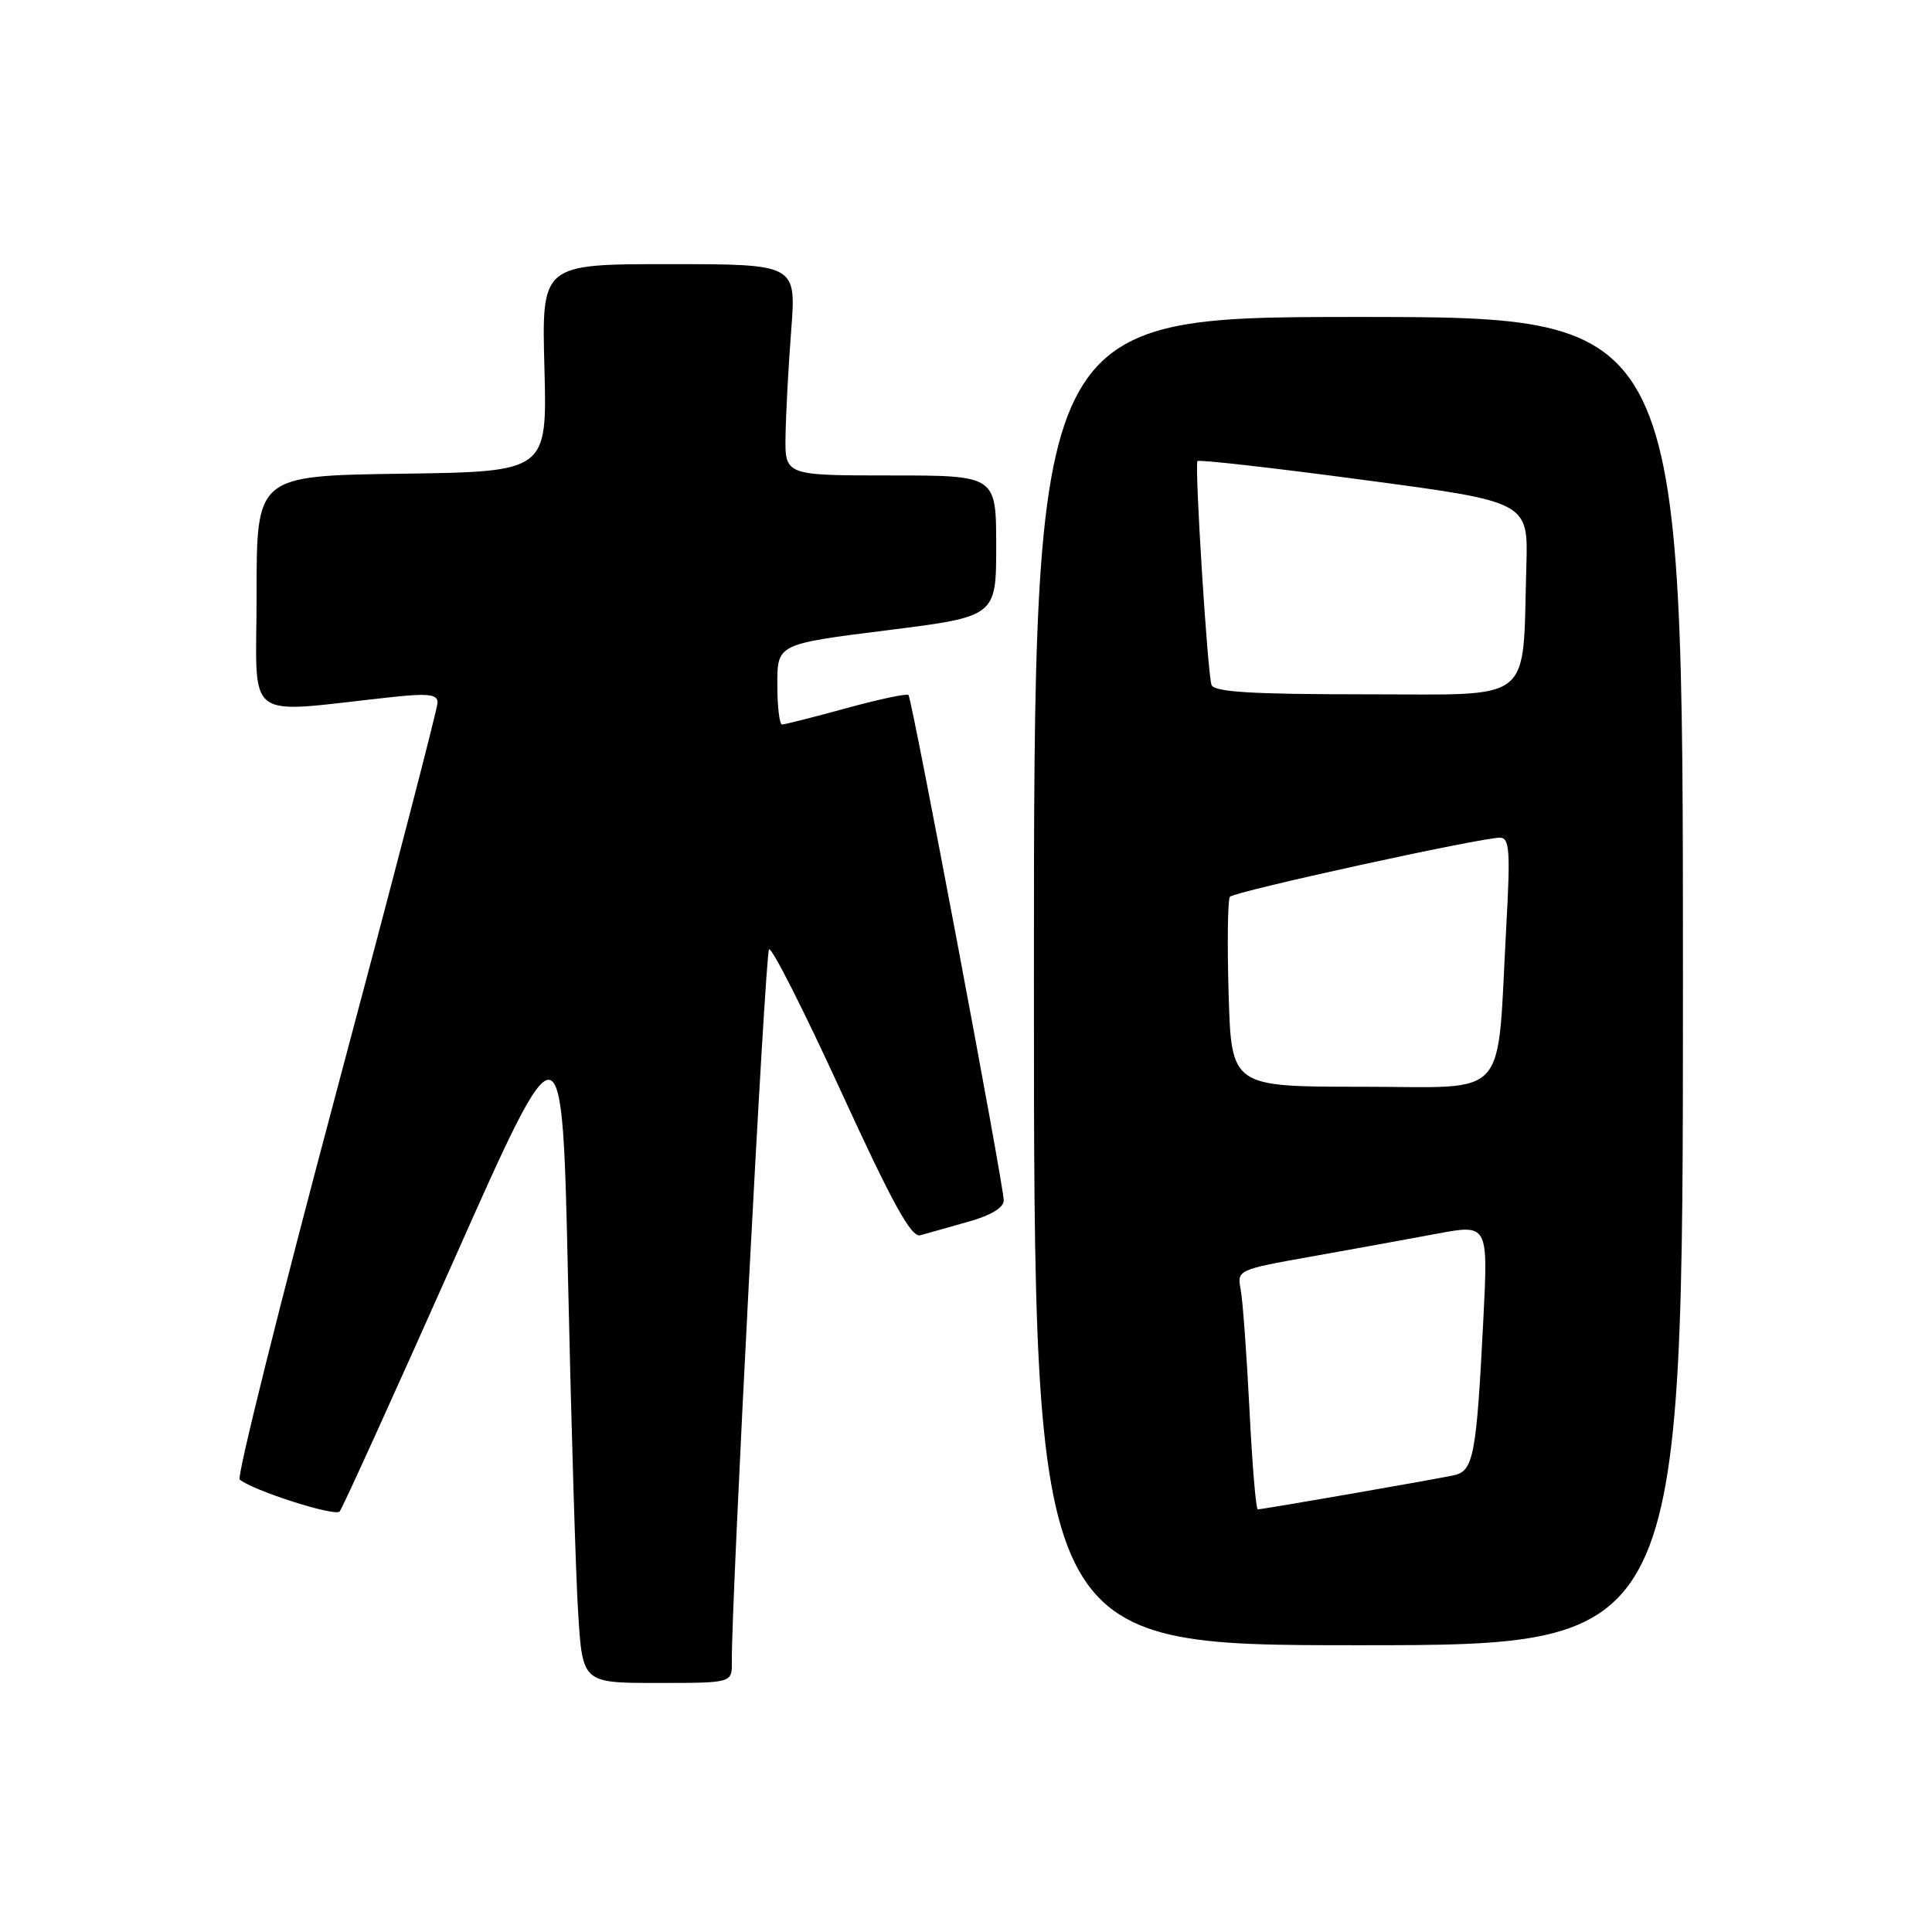 <?xml version="1.0" encoding="UTF-8" standalone="no"?>
<!DOCTYPE svg PUBLIC "-//W3C//DTD SVG 1.1//EN" "http://www.w3.org/Graphics/SVG/1.1/DTD/svg11.dtd" >
<svg xmlns="http://www.w3.org/2000/svg" xmlns:xlink="http://www.w3.org/1999/xlink" version="1.1" viewBox="0 0 256 256">
 <g >
 <path fill="currentColor"
d=" M 96.97 220.25 C 96.88 212.58 101.38 126.40 101.90 125.80 C 102.23 125.42 106.52 133.89 111.44 144.62 C 118.25 159.47 120.76 164.02 121.94 163.68 C 122.80 163.43 125.64 162.63 128.25 161.90 C 131.28 161.06 133.00 160.03 133.00 159.05 C 133.00 157.06 120.85 92.63 120.38 92.09 C 120.18 91.87 116.47 92.65 112.14 93.84 C 107.80 95.03 103.98 96.00 103.63 96.00 C 103.28 96.00 103.00 93.60 103.00 90.67 C 103.00 85.34 103.00 85.34 117.50 83.52 C 132.00 81.70 132.00 81.70 132.00 72.35 C 132.00 63.00 132.00 63.00 118.00 63.00 C 104.00 63.00 104.00 63.00 104.09 57.75 C 104.13 54.86 104.47 48.56 104.84 43.75 C 105.51 35.00 105.51 35.00 88.64 35.00 C 71.77 35.00 71.77 35.00 72.14 48.75 C 72.50 62.50 72.50 62.50 53.25 62.77 C 34.00 63.04 34.00 63.04 34.00 78.66 C 34.00 96.13 31.87 94.51 52.00 92.36 C 56.77 91.85 58.00 92.00 57.98 93.11 C 57.98 93.87 51.91 117.21 44.50 144.96 C 37.09 172.72 31.36 195.70 31.76 196.04 C 33.50 197.51 44.40 200.99 45.01 200.28 C 45.37 199.85 52.16 184.91 60.09 167.09 C 74.50 134.67 74.50 134.67 75.27 169.59 C 75.69 188.79 76.29 208.66 76.61 213.75 C 77.19 223.00 77.19 223.00 87.09 223.00 C 97.00 223.00 97.00 223.00 96.97 220.25 Z  M 223.00 130.00 C 223.00 42.00 223.00 42.00 180.00 42.00 C 137.00 42.00 137.00 42.00 137.00 130.00 C 137.00 218.00 137.00 218.00 180.00 218.00 C 223.00 218.00 223.00 218.00 223.00 130.00 Z  M 165.56 186.75 C 165.19 179.46 164.67 172.32 164.40 170.88 C 163.90 168.28 163.99 168.24 173.70 166.51 C 179.09 165.55 186.58 164.19 190.35 163.48 C 197.19 162.20 197.19 162.20 196.55 174.85 C 195.64 192.86 195.25 194.91 192.66 195.48 C 190.13 196.03 167.30 200.00 166.66 200.00 C 166.42 200.00 165.92 194.04 165.56 186.75 Z  M 162.80 131.75 C 162.60 125.01 162.68 119.20 162.97 118.83 C 163.52 118.14 196.12 111.00 198.74 111.00 C 200.02 111.00 200.15 112.68 199.59 122.75 C 198.30 146.21 200.29 144.00 180.49 144.00 C 163.17 144.00 163.17 144.00 162.80 131.75 Z  M 160.53 90.75 C 159.99 89.13 158.27 61.63 158.67 61.10 C 158.84 60.87 168.77 62.00 180.74 63.60 C 202.50 66.50 202.50 66.50 202.25 75.00 C 201.71 93.50 203.59 92.00 180.91 92.00 C 165.82 92.00 160.84 91.69 160.53 90.75 Z "/>
</g>
</svg>